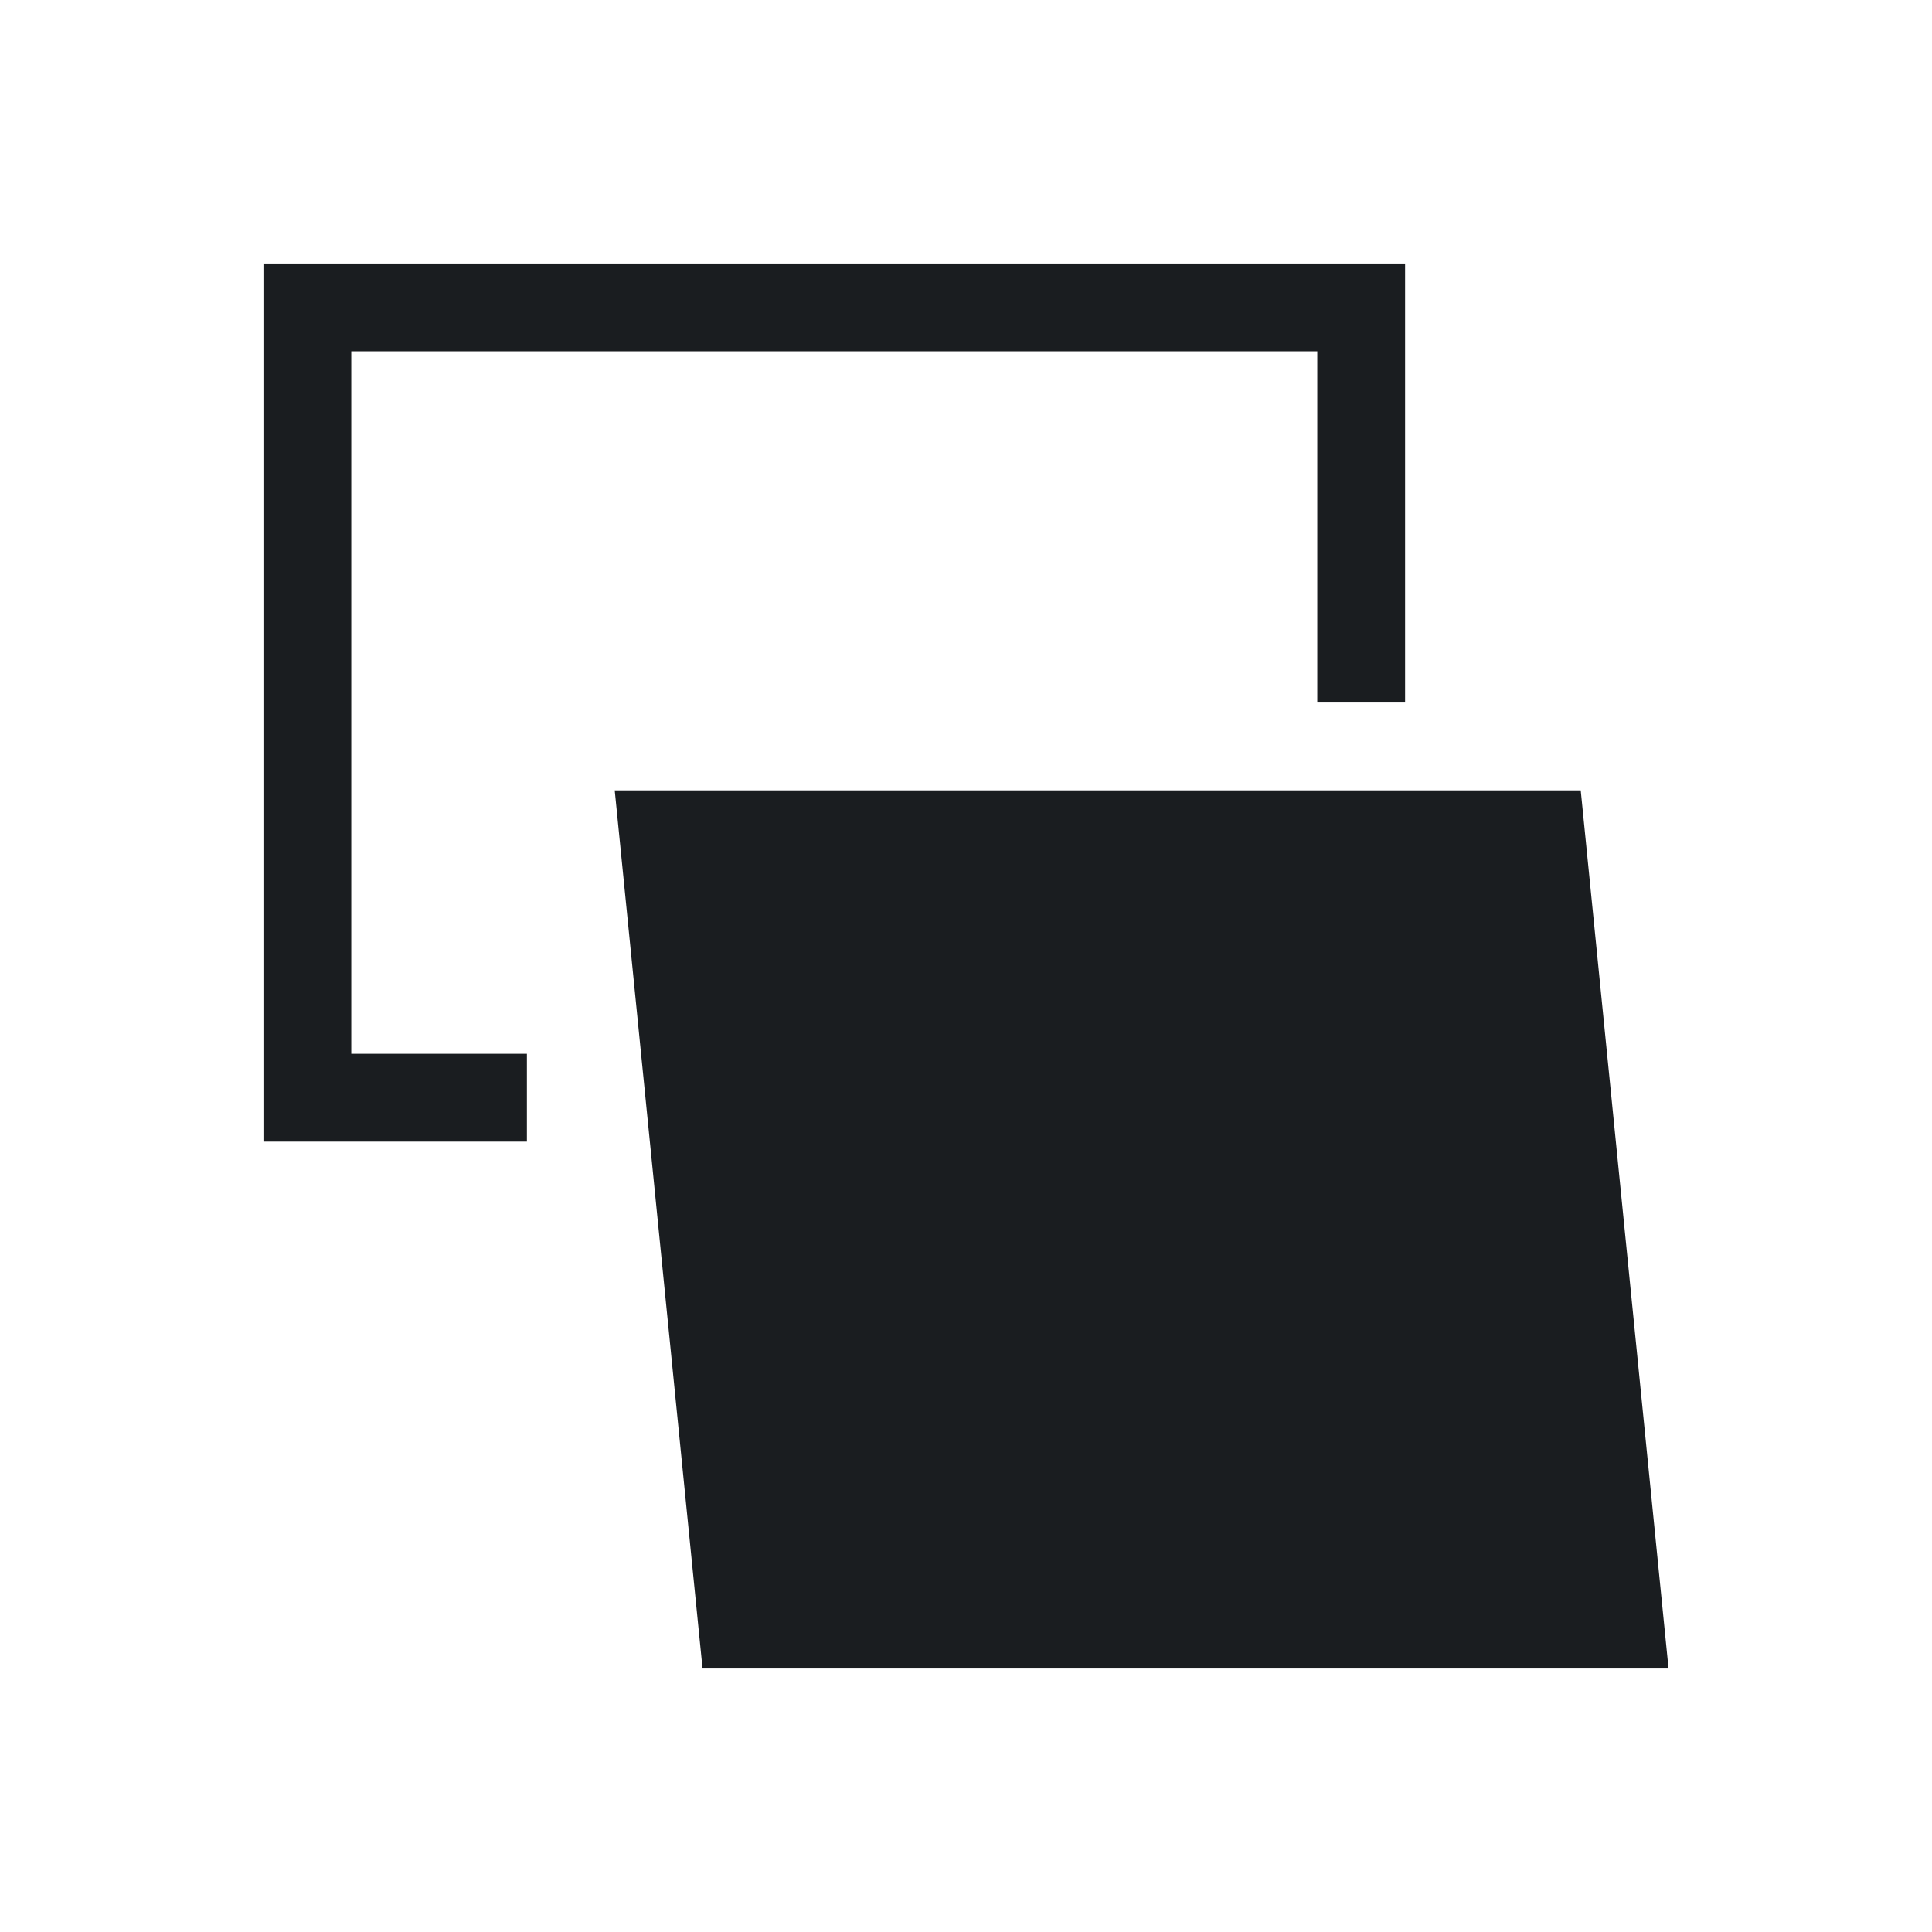 <svg xmlns="http://www.w3.org/2000/svg" viewBox="0 0 22 22"><path d="m572.72 602.12l-.1-1-.9-9h-1-9-1l.1 1 .9 9h1 9zm-3-16h-1-11-1v9 1h1 2v-1h-2v-8h11v4h1z" fill="#1A1D20" transform="translate(-553.72-583.12)"/></svg>